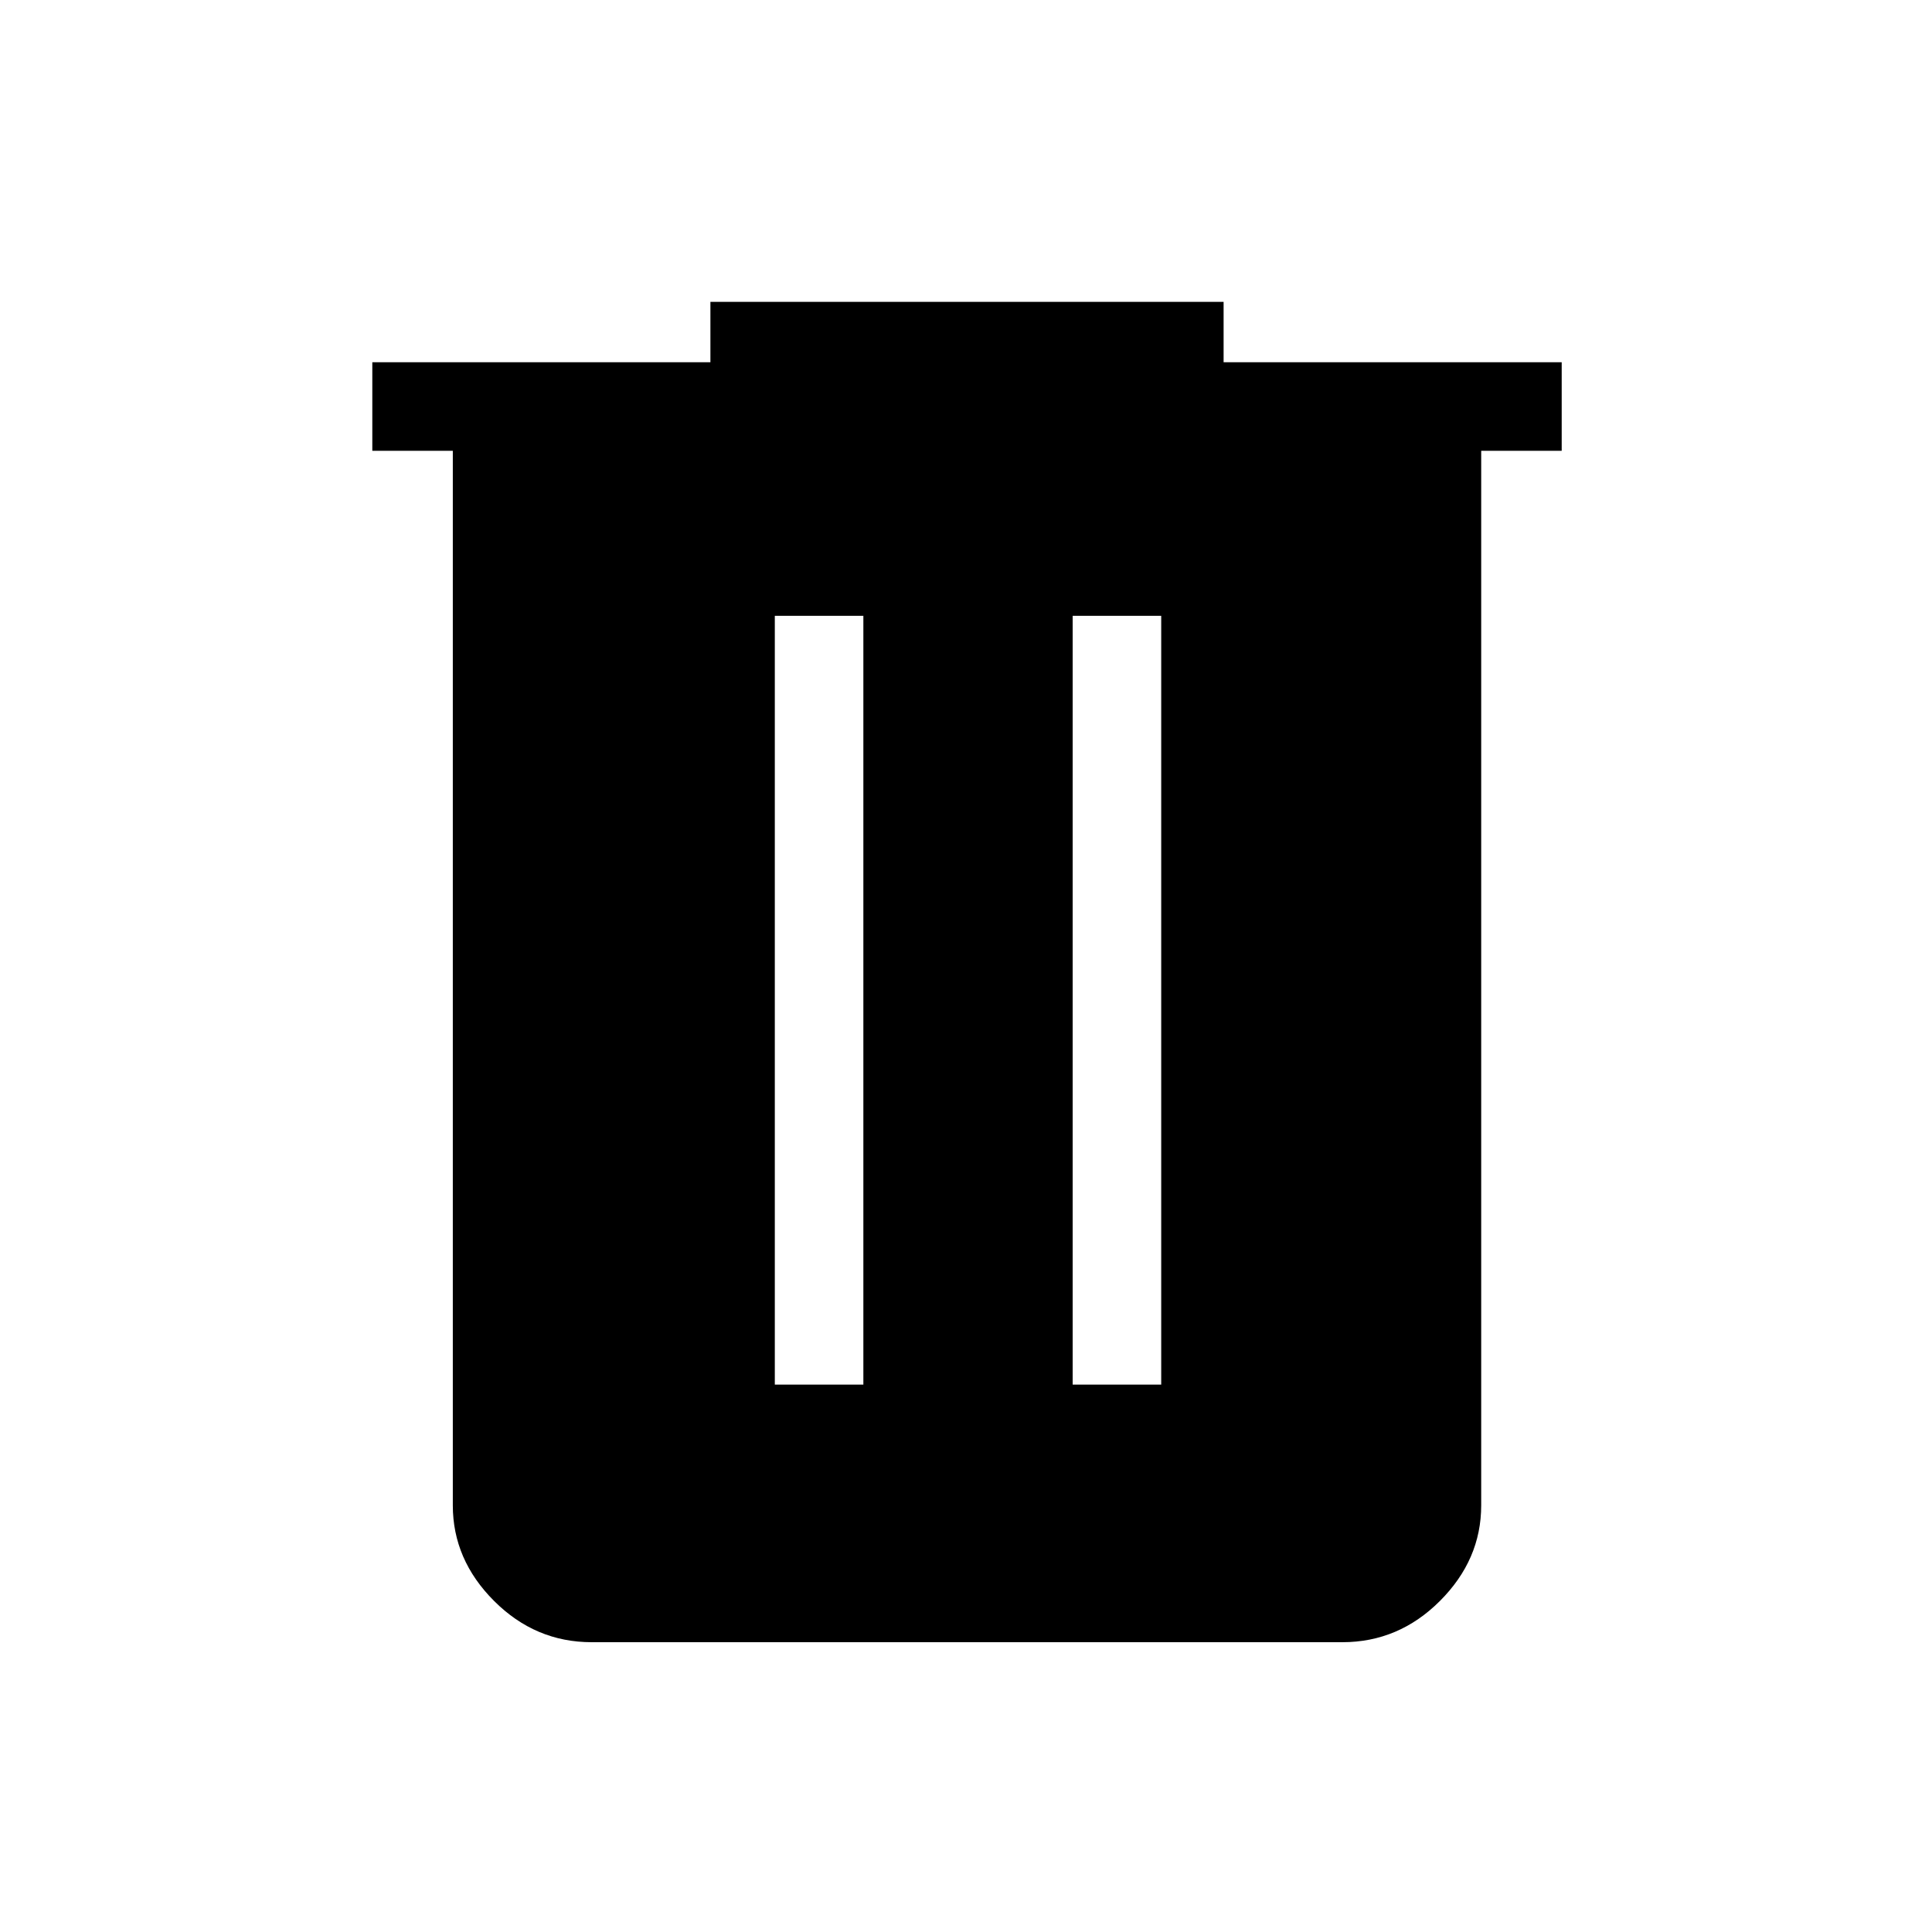 <svg xmlns="http://www.w3.org/2000/svg" height="48" width="48"><path d="M14.7 40.8q-1.4 0-2.425-1.025T11.25 37.4V11.2h-2V9h8.4V7.5H30.4V9h8.4v2.2h-2v26.2q0 1.35-1.025 2.375T33.35 40.8Zm4.55-6.4h2.2V15.3h-2.2Zm7.4 0h2.2V15.3h-2.2Z"/></svg>